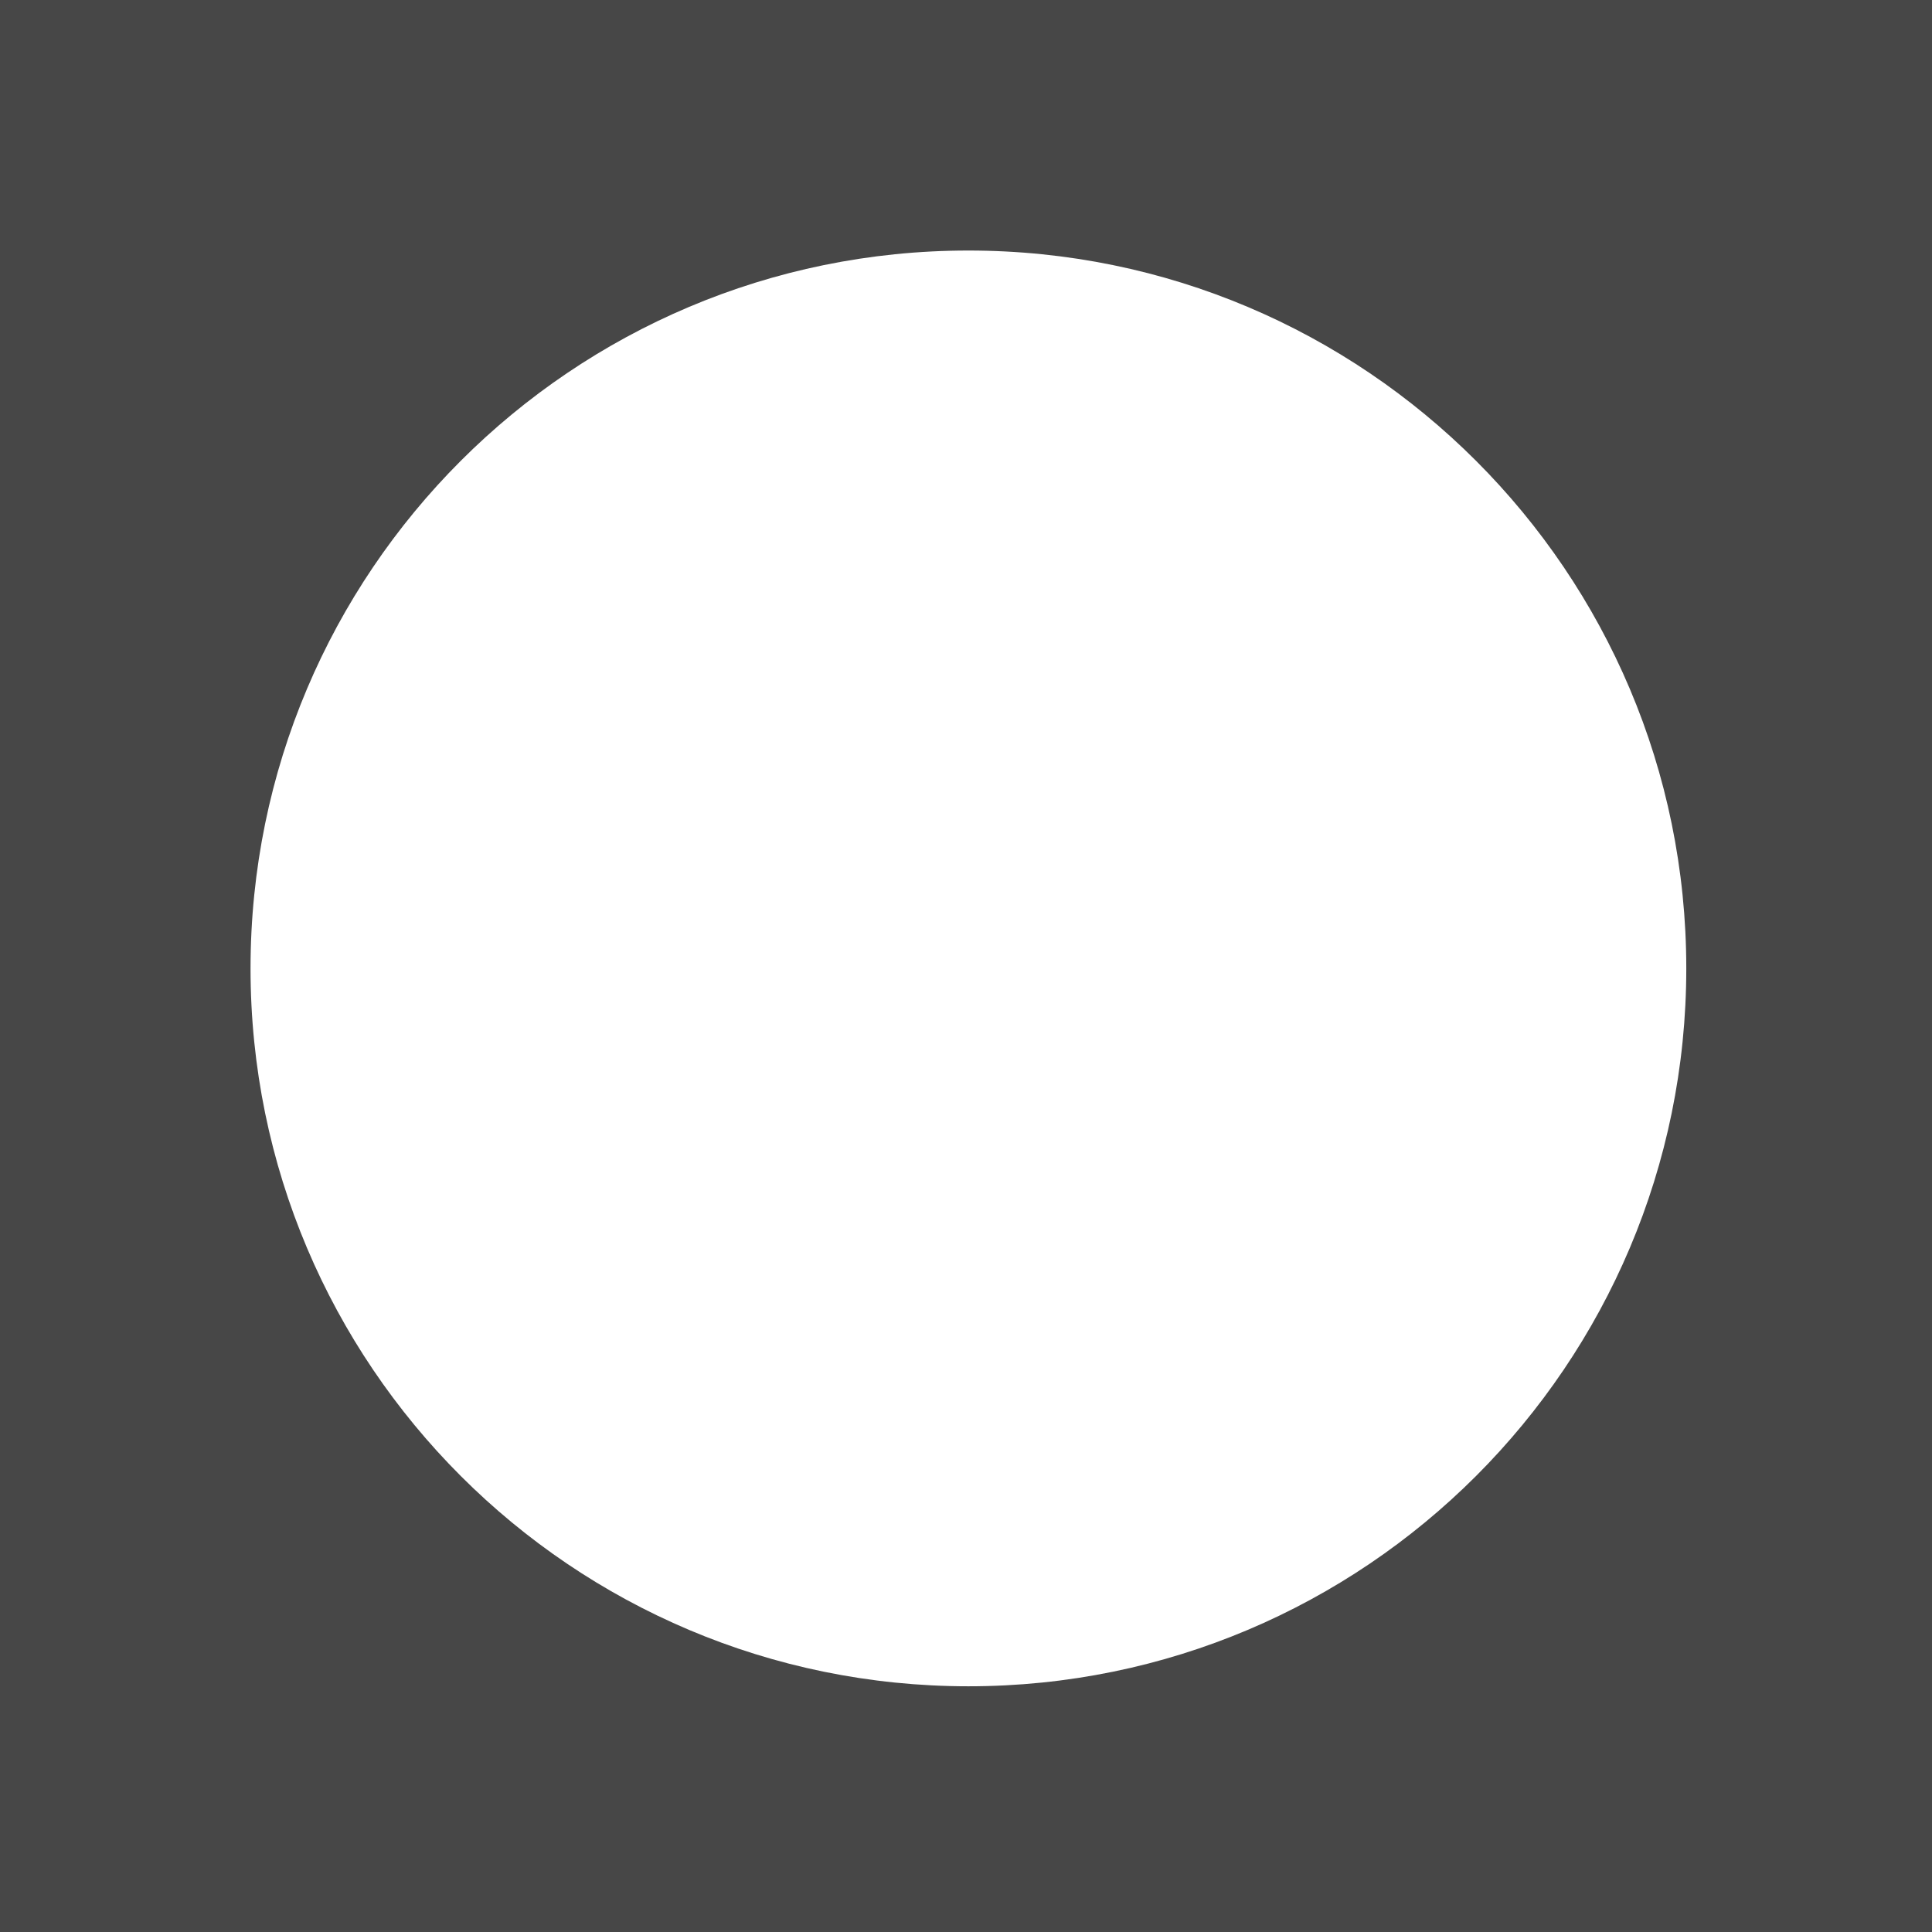 <?xml version="1.0" encoding="UTF-8"?>
<svg width="401px" height="401px" viewBox="0 0 401 401" version="1.1" xmlns="http://www.w3.org/2000/svg" xmlns:xlink="http://www.w3.org/1999/xlink">
    <!-- Generator: Sketch 54.1 (76490) - https://sketchapp.com -->
    <title>Artboard</title>
    <desc>Created with Sketch.</desc>
    <g id="Artboard" stroke="none" stroke-width="1" fill="none" fill-rule="evenodd">
        <path d="M0,0 L401,0 L401,401 L0,401 L0,0 Z M201,350 C283.29,350 350,283.29 350,201 C350,118.71 283.29,52 201,52 C118.71,52 52,118.71 52,201 C52,283.29 118.71,350 201,350 Z" id="Combined-Shape" fill="#474747"></path>
    </g>
</svg>